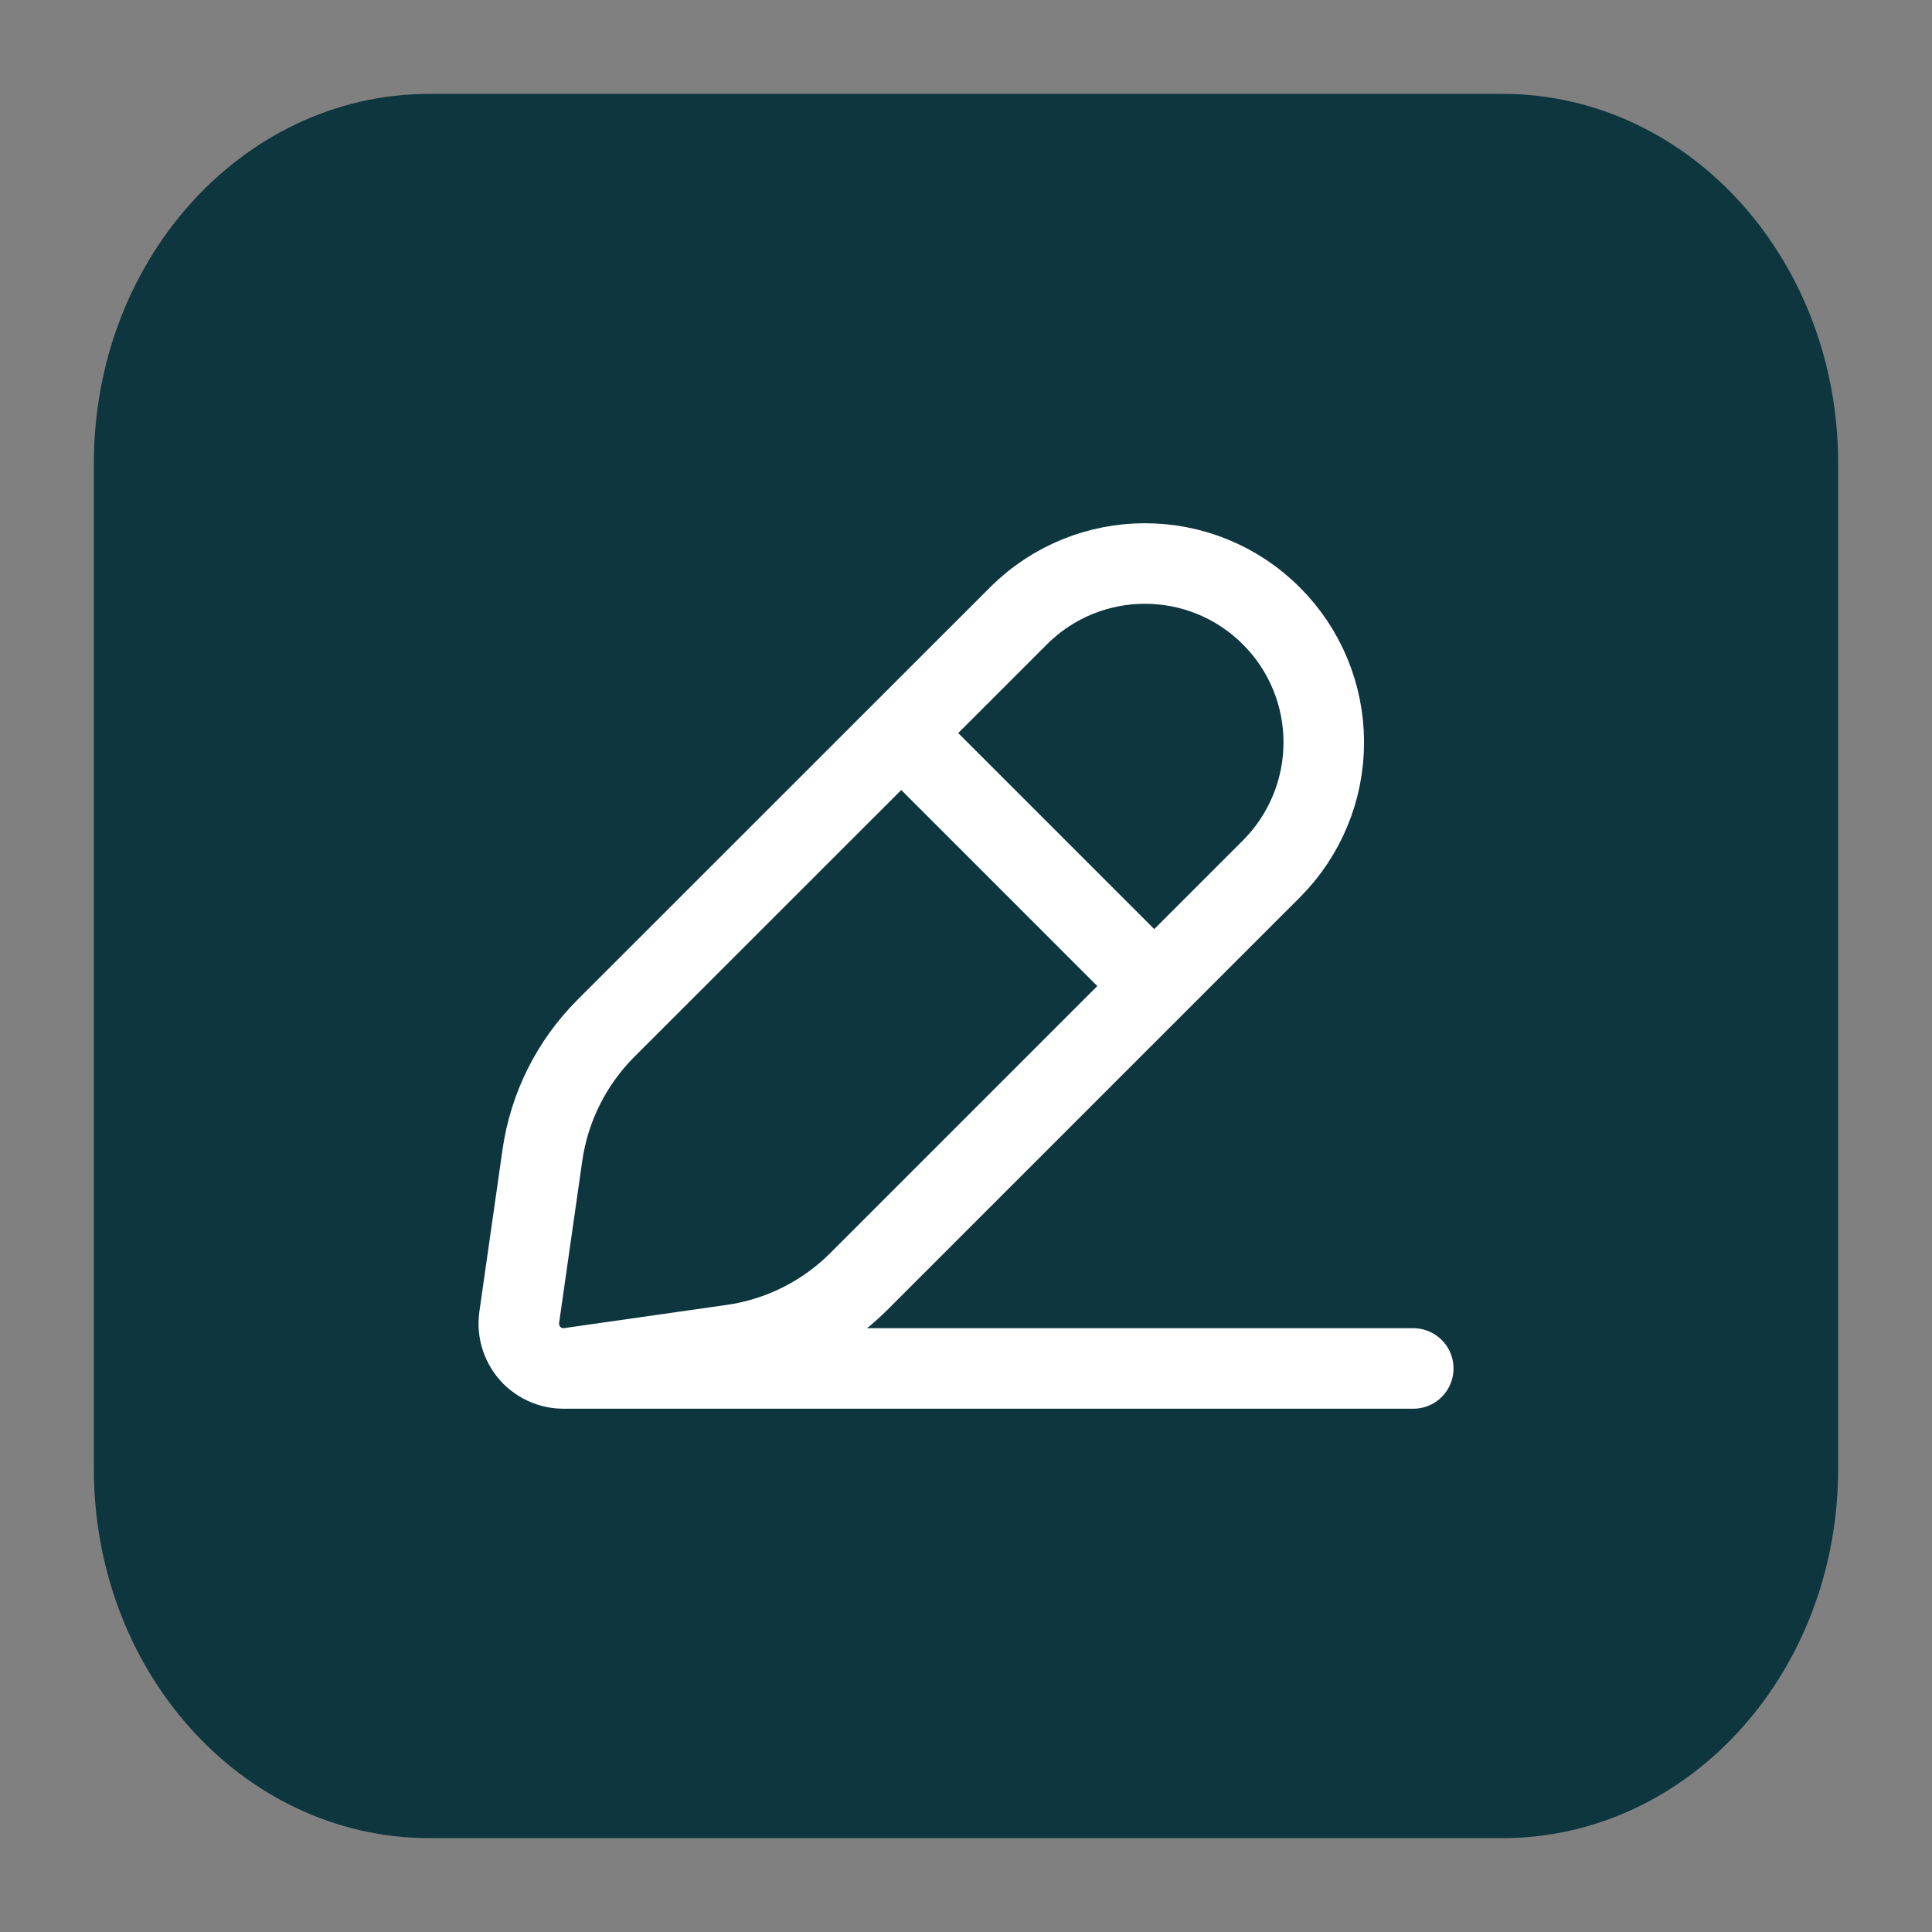 <svg width="16" height="16" viewBox="0 0 16 16" fill="none" xmlns="http://www.w3.org/2000/svg">
<rect x="0" y="0" width="16" height="16" fill="#808080" stroke="none"/>
<path d="M14.667 12.167C14.667 13.547 13.672 14.667 12.444 14.667H3.555C2.328 14.667 1.333 13.547 1.333 12.167V3.833C1.333 2.453 2.328 1.333 3.555 1.333H12.444C13.672 1.333 14.667 2.453 14.667 3.833V12.167Z" fill="#0D363F" stroke="#0D363F" stroke-width="1.111" stroke-linecap="round" stroke-linejoin="round"/>
<path d="M9.473 8.08L7.587 6.194M4.667 11.333H11.704M7.111 10.614L10.529 7.196C10.807 6.918 10.963 6.541 10.963 6.148C10.963 5.755 10.807 5.378 10.529 5.101C9.951 4.522 9.013 4.522 8.434 5.101L5.016 8.518C4.733 8.802 4.549 9.169 4.492 9.566L4.3 10.91C4.284 11.026 4.323 11.142 4.405 11.225C4.488 11.307 4.604 11.346 4.719 11.329L6.064 11.137C6.46 11.081 6.828 10.897 7.111 10.614Z" stroke="white" stroke-width="0.667" stroke-linecap="round" stroke-linejoin="round"/>
</svg>
